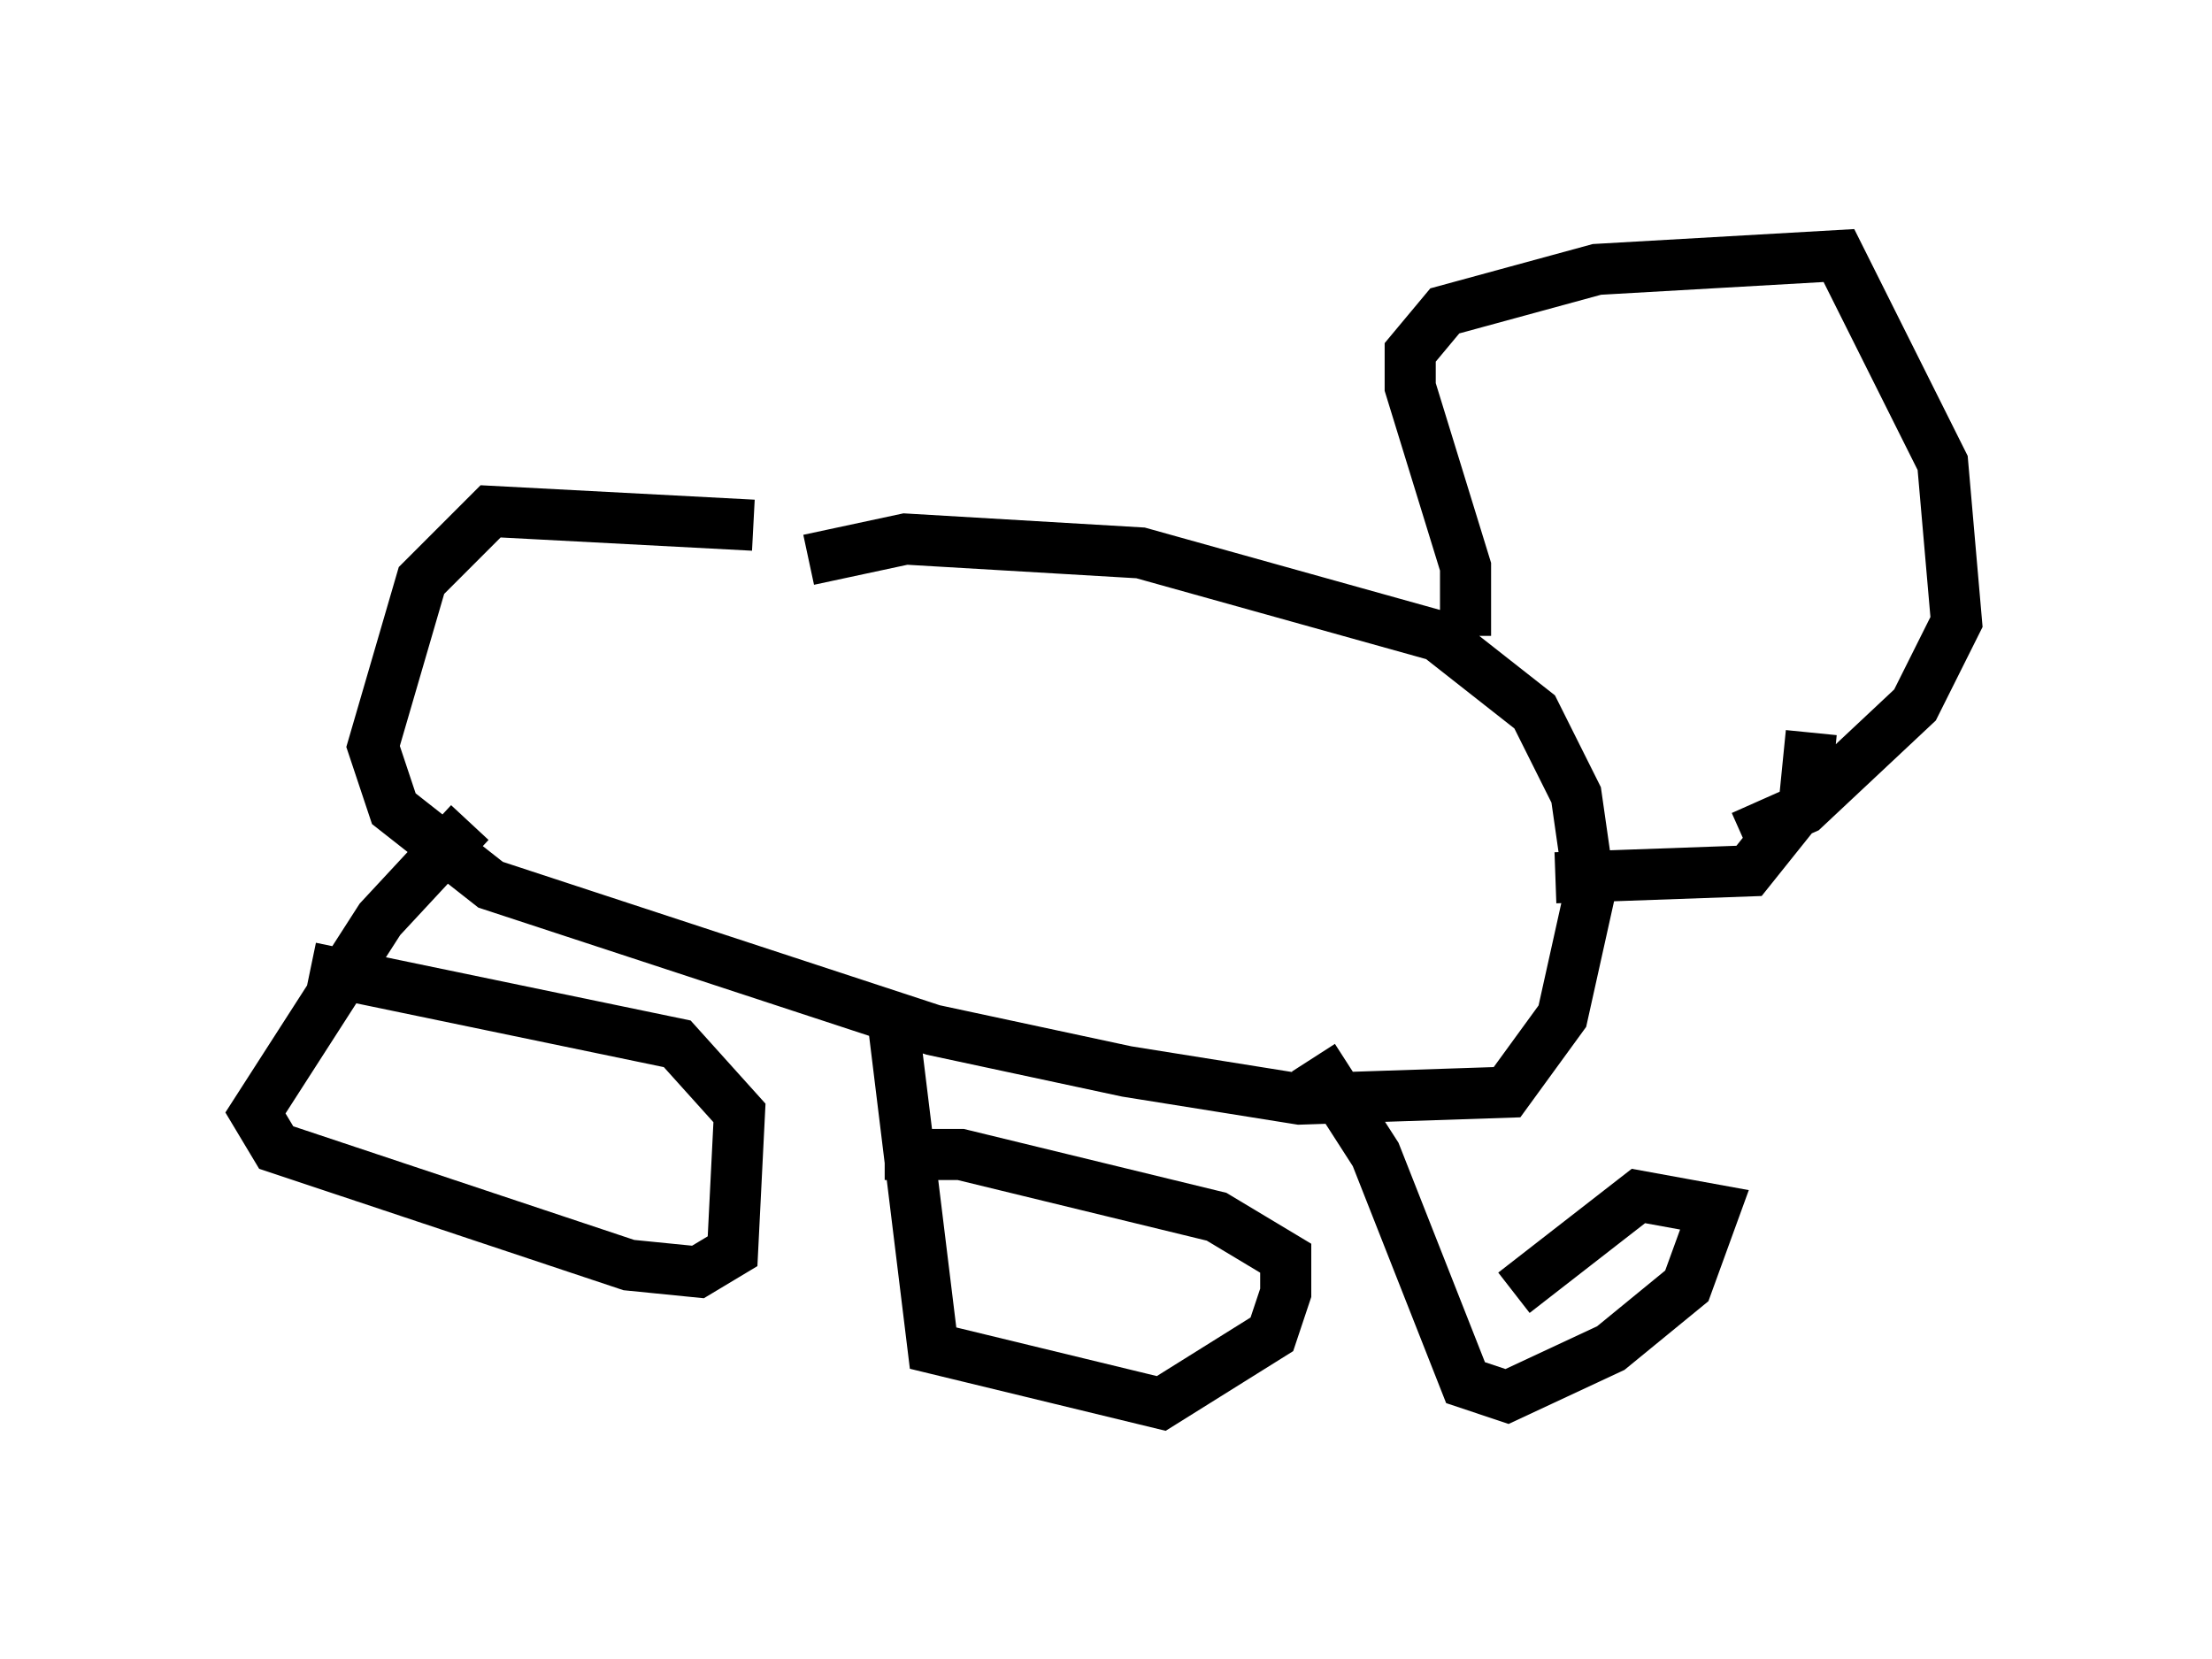 <?xml version="1.0" encoding="utf-8" ?>
<svg baseProfile="full" height="32.463" version="1.1" width="43.288" xmlns="http://www.w3.org/2000/svg" xmlns:ev="http://www.w3.org/2001/xml-events" xmlns:xlink="http://www.w3.org/1999/xlink"><defs /><rect fill="white" height="32.463" width="43.288" x="0" y="0" /><path d="M19.479, 11.631 m-4.736, -1.353 l-5.142, -0.271 -1.353, 1.353 l-0.947, 3.248 0.406, 1.218 l1.894, 1.488 8.66, 2.842 l3.789, 0.812 3.383, 0.541 l4.059, -0.135 1.083, -1.488 l0.541, -2.436 -0.271, -1.894 l-0.812, -1.624 -1.894, -1.488 l-5.819, -1.624 -4.601, -0.271 l-1.894, 0.406 m-6.631, 5.142 l-1.759, 1.894 -2.436, 3.789 l0.406, 0.677 6.901, 2.3 l1.353, 0.135 0.677, -0.406 l0.135, -2.706 -1.218, -1.353 l-7.172, -1.488 m11.367, 0.812 l0.812, 6.631 4.465, 1.083 l2.165, -1.353 0.271, -0.812 l0.0, -0.677 -1.353, -0.812 l-5.007, -1.218 -1.488, 0.0 m8.39, -1.894 l1.218, 1.894 1.759, 4.465 l0.812, 0.271 2.03, -0.947 l1.488, -1.218 0.541, -1.488 l-1.488, -0.271 -2.436, 1.894 m-0.947, -12.855 l0.0, -1.353 -1.083, -3.518 l0.0, -0.677 0.677, -0.812 l2.977, -0.812 4.736, -0.271 l2.03, 4.059 0.271, 3.112 l-0.812, 1.624 -2.165, 2.03 l-1.218, 0.541 m1.353, -2.03 l-0.135, 1.353 -1.083, 1.353 l-3.789, 0.135 " fill="none" stroke="black" stroke-width="1" /></svg>